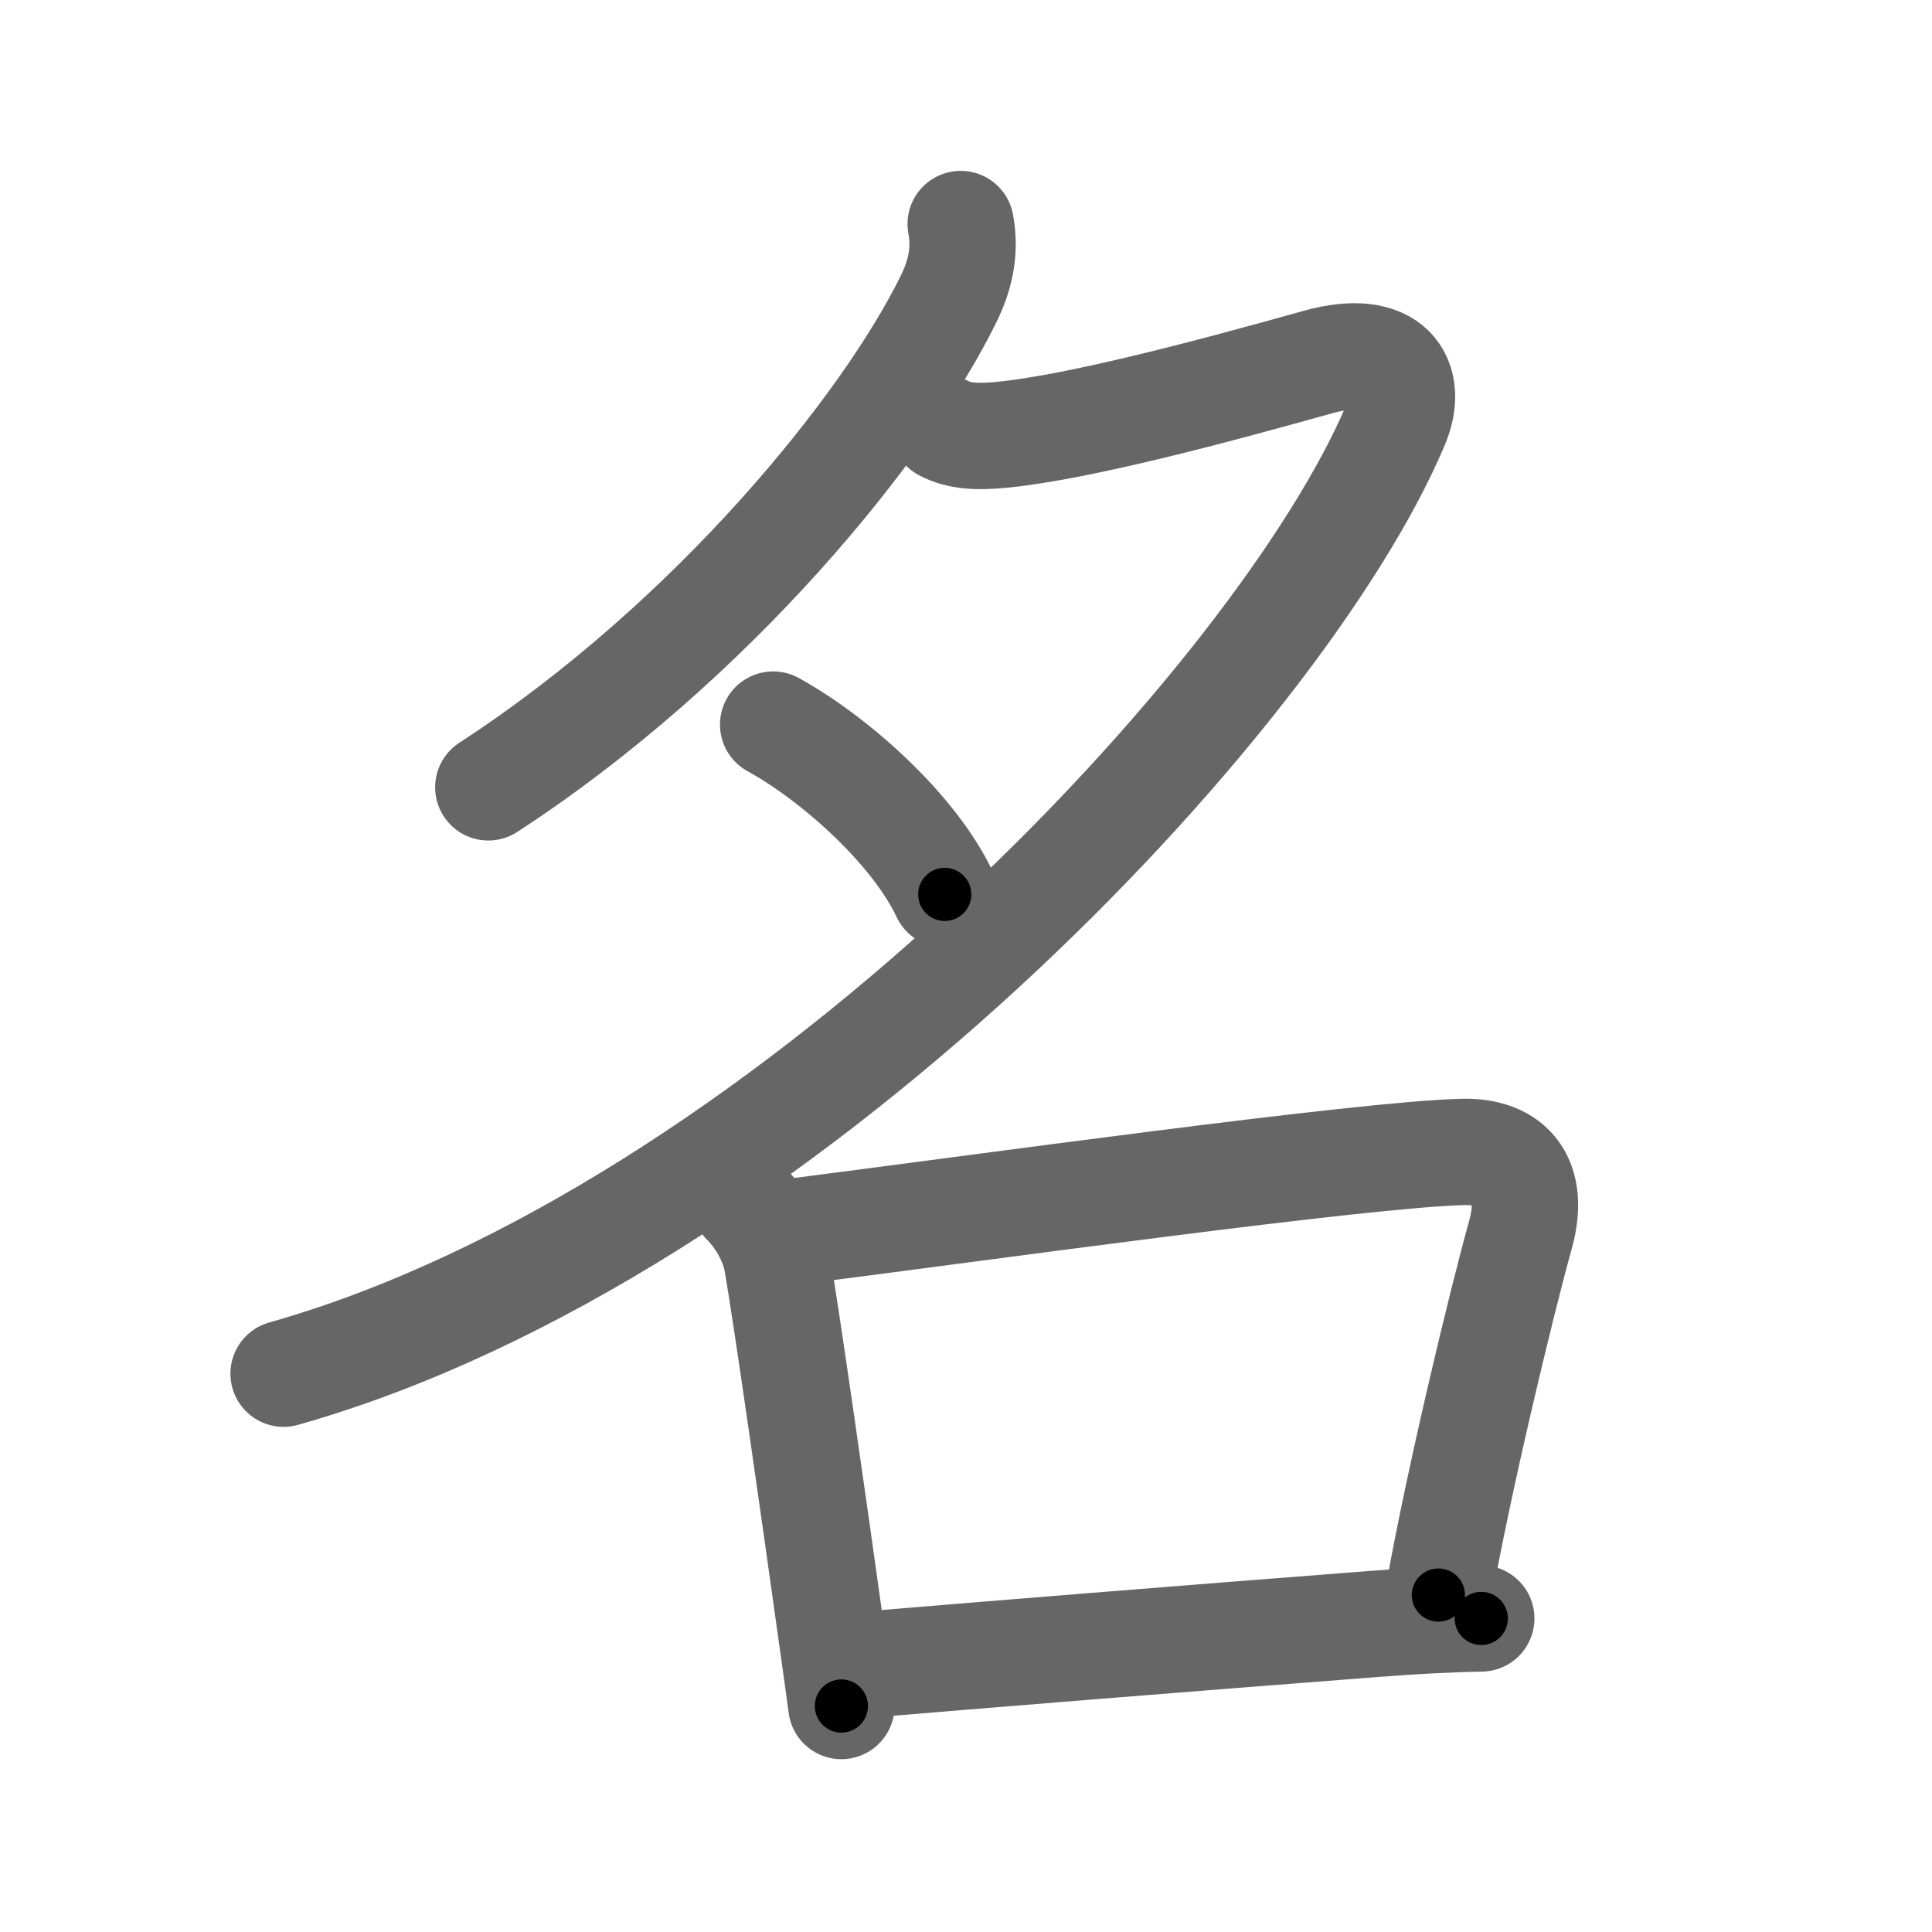 <svg xmlns="http://www.w3.org/2000/svg" viewBox="0 0 109 109" id="540d"><g fill="none" stroke="#666" stroke-width="6" stroke-linecap="round" stroke-linejoin="round"><g><g><path d="M54.2,12.64c0.3,1.61-0.07,2.99-0.69,4.24c-3.49,7.13-13.28,19.29-25.96,27.54" /><path d="M53.25,24.16c0.88,0.47,1.95,0.5,3.28,0.37c4.37-0.43,11.99-2.47,17.81-4.1c4.18-1.17,5.46,1.02,4.41,3.51C72.25,39.38,43.88,69.62,16,77.5" /><path d="M43.62,40.88c3.62,2,8,6,9.68,9.58" /></g><g><path d="M42,67.81c0.91,0.91,1.62,2.19,1.83,3.33c0.5,2.82,2.15,14.38,3.05,20.86c0.3,2.12,0.52,3.7,0.59,4.25" /><path d="M44.53,69.52c10.82-1.38,32.39-4.4,38.01-4.53c2.76-0.06,4.08,1.63,3.25,4.64c-1.13,4.06-3.52,14.04-4.64,20.36" /><path d="M47.99,93.99c7.26-0.61,19.65-1.61,29.54-2.37c2.19-0.17,4.24-0.28,6.04-0.31" /></g></g></g><g fill="none" stroke="#000" stroke-width="3" stroke-linecap="round" stroke-linejoin="round"><path d="M54.2,12.64c0.3,1.61-0.07,2.99-0.69,4.24c-3.49,7.13-13.28,19.29-25.96,27.54" stroke-dasharray="42.596" stroke-dashoffset="42.596"><animate attributeName="stroke-dashoffset" values="42.596;42.596;0" dur="0.426s" fill="freeze" begin="0s;540d.click" /></path><path d="M53.25,24.16c0.88,0.47,1.95,0.5,3.28,0.37c4.37-0.43,11.99-2.47,17.81-4.1c4.18-1.17,5.46,1.02,4.41,3.51C72.25,39.38,43.88,69.62,16,77.5" stroke-dasharray="113.795" stroke-dashoffset="113.795"><animate attributeName="stroke-dashoffset" values="113.795" fill="freeze" begin="540d.click" /><animate attributeName="stroke-dashoffset" values="113.795;113.795;0" keyTimes="0;0.332;1" dur="1.282s" fill="freeze" begin="0s;540d.click" /></path><path d="M43.62,40.88c3.62,2,8,6,9.68,9.58" stroke-dasharray="13.801" stroke-dashoffset="13.801"><animate attributeName="stroke-dashoffset" values="13.801" fill="freeze" begin="540d.click" /><animate attributeName="stroke-dashoffset" values="13.801;13.801;0" keyTimes="0;0.903;1" dur="1.42s" fill="freeze" begin="0s;540d.click" /></path><path d="M42,67.81c0.91,0.91,1.62,2.19,1.83,3.33c0.5,2.82,2.15,14.38,3.05,20.86c0.3,2.12,0.52,3.7,0.59,4.25" stroke-dasharray="29.227" stroke-dashoffset="29.227"><animate attributeName="stroke-dashoffset" values="29.227" fill="freeze" begin="540d.click" /><animate attributeName="stroke-dashoffset" values="29.227;29.227;0" keyTimes="0;0.829;1" dur="1.712s" fill="freeze" begin="0s;540d.click" /></path><path d="M44.53,69.52c10.82-1.38,32.39-4.4,38.01-4.53c2.76-0.06,4.08,1.63,3.25,4.64c-1.13,4.06-3.52,14.04-4.64,20.36" stroke-dasharray="66.098" stroke-dashoffset="66.098"><animate attributeName="stroke-dashoffset" values="66.098" fill="freeze" begin="540d.click" /><animate attributeName="stroke-dashoffset" values="66.098;66.098;0" keyTimes="0;0.775;1" dur="2.209s" fill="freeze" begin="0s;540d.click" /></path><path d="M47.99,93.99c7.26-0.61,19.65-1.61,29.54-2.37c2.19-0.17,4.24-0.28,6.04-0.31" stroke-dasharray="35.685" stroke-dashoffset="35.685"><animate attributeName="stroke-dashoffset" values="35.685" fill="freeze" begin="540d.click" /><animate attributeName="stroke-dashoffset" values="35.685;35.685;0" keyTimes="0;0.861;1" dur="2.566s" fill="freeze" begin="0s;540d.click" /></path></g></svg>